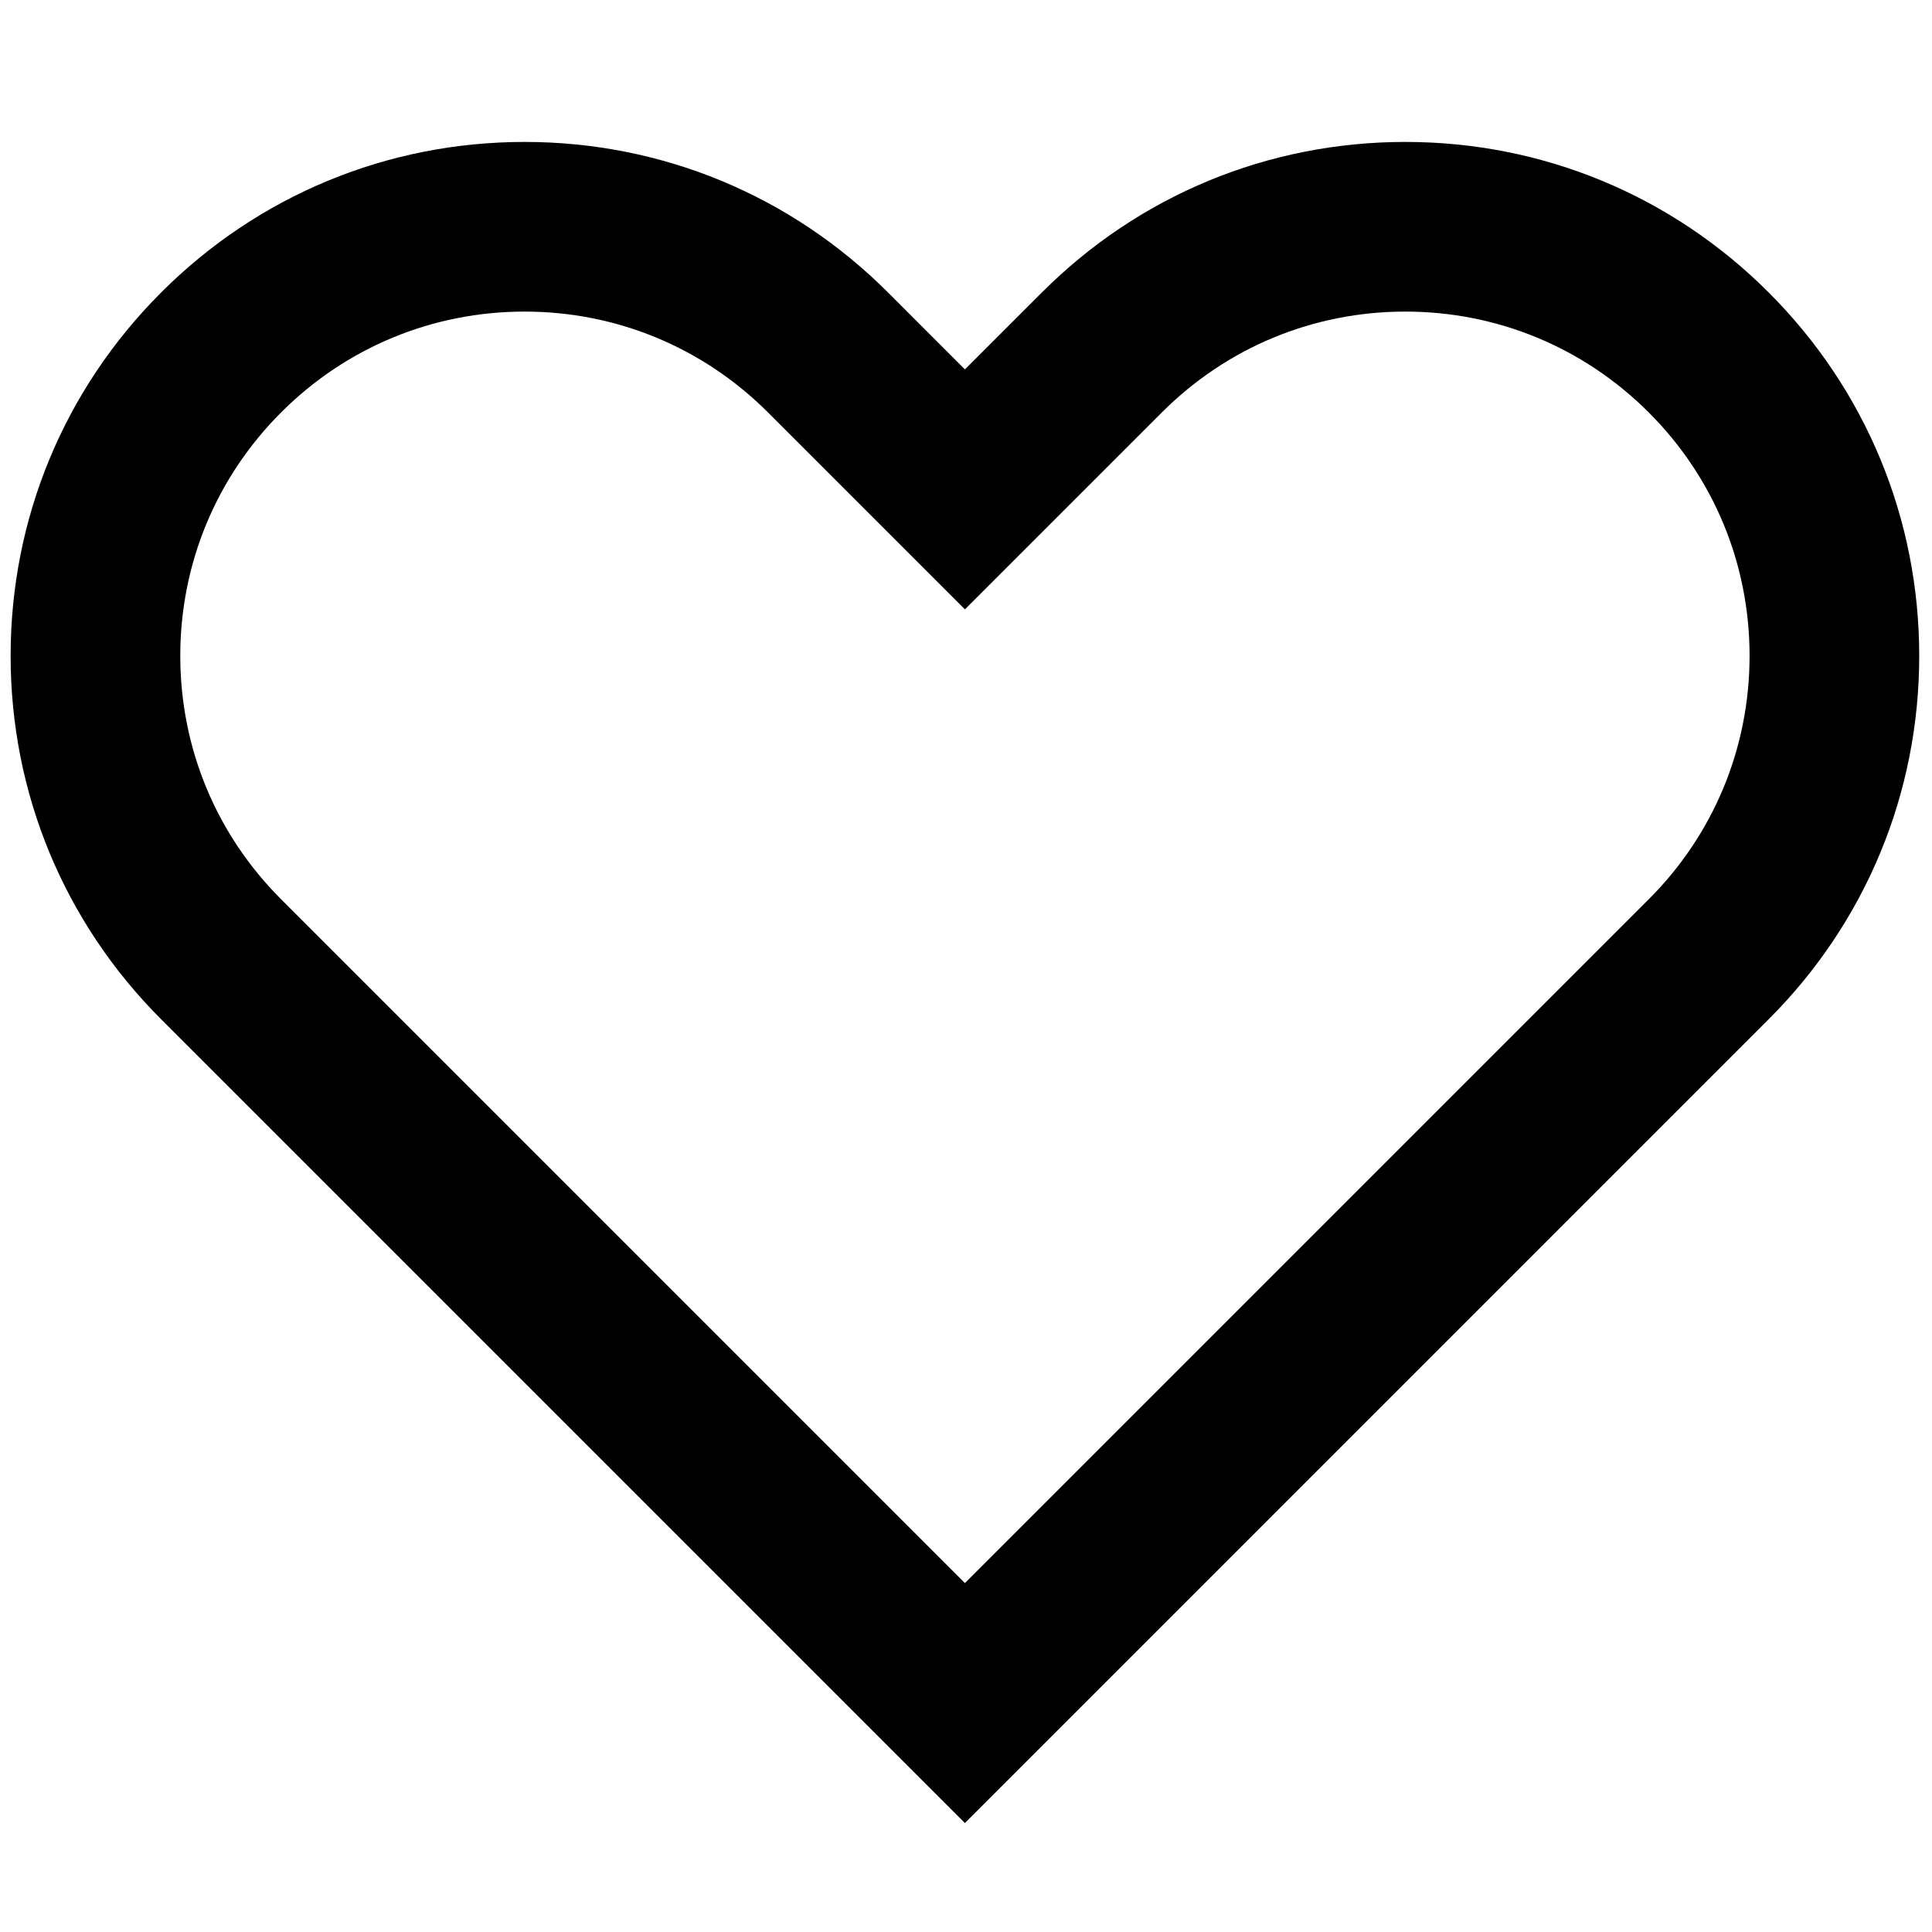 <svg xmlns="http://www.w3.org/2000/svg" xmlns:xlink="http://www.w3.org/1999/xlink"
     version="1.1" width="800" height="800" viewBox="0 0 256 256" xml:space="preserve">
	<g style="stroke: none; stroke-width: 0; stroke-dasharray: none; stroke-linecap: butt; stroke-linejoin: miter; stroke-miterlimit: 10; fill: none; fill-rule: nonzero; opacity: 1;"
       transform="translate(1.407 1.407) scale(2.81 2.81)">
		<path d="M 45 85.465 L 7.098 47.563 C 2.521 42.986 0 36.9 0 30.426 c 0 -6.473 2.521 -12.559 7.099 -17.136 c 4.577 -4.577 10.663 -7.098 17.136 -7.098 s 12.559 2.521 17.137 7.098 L 45 16.919 l 3.63 -3.629 c 4.576 -4.577 10.662 -7.098 17.136 -7.098 s 12.56 2.521 17.136 7.099 v 0 c 0 0 0 0 0 0 C 87.479 17.867 90 23.953 90 30.426 c 0 6.474 -2.521 12.56 -7.099 17.136 L 45 85.465 z M 24.234 14.192 c -4.336 0 -8.413 1.688 -11.479 4.755 C 9.689 22.013 8 26.09 8 30.426 c 0 4.336 1.689 8.414 4.755 11.479 L 45 74.15 l 32.244 -32.244 C 80.312 38.84 82 34.763 82 30.426 c 0 -4.336 -1.688 -8.413 -4.755 -11.479 v 0 c -3.066 -3.066 -7.144 -4.755 -11.479 -4.755 s -8.413 1.688 -11.479 4.755 L 45 28.233 l -9.286 -9.286 C 32.647 15.881 28.571 14.192 24.234 14.192 z"
              style="stroke: none; stroke-width: 1; stroke-dasharray: none; stroke-linecap: butt; stroke-linejoin: miter; stroke-miterlimit: 10; fill: rgb(0,0,0); fill-rule: nonzero; opacity: 1;"
              transform=" matrix(1 0 0 1 0 0) " stroke-linecap="round"/>
	</g>
</svg>
